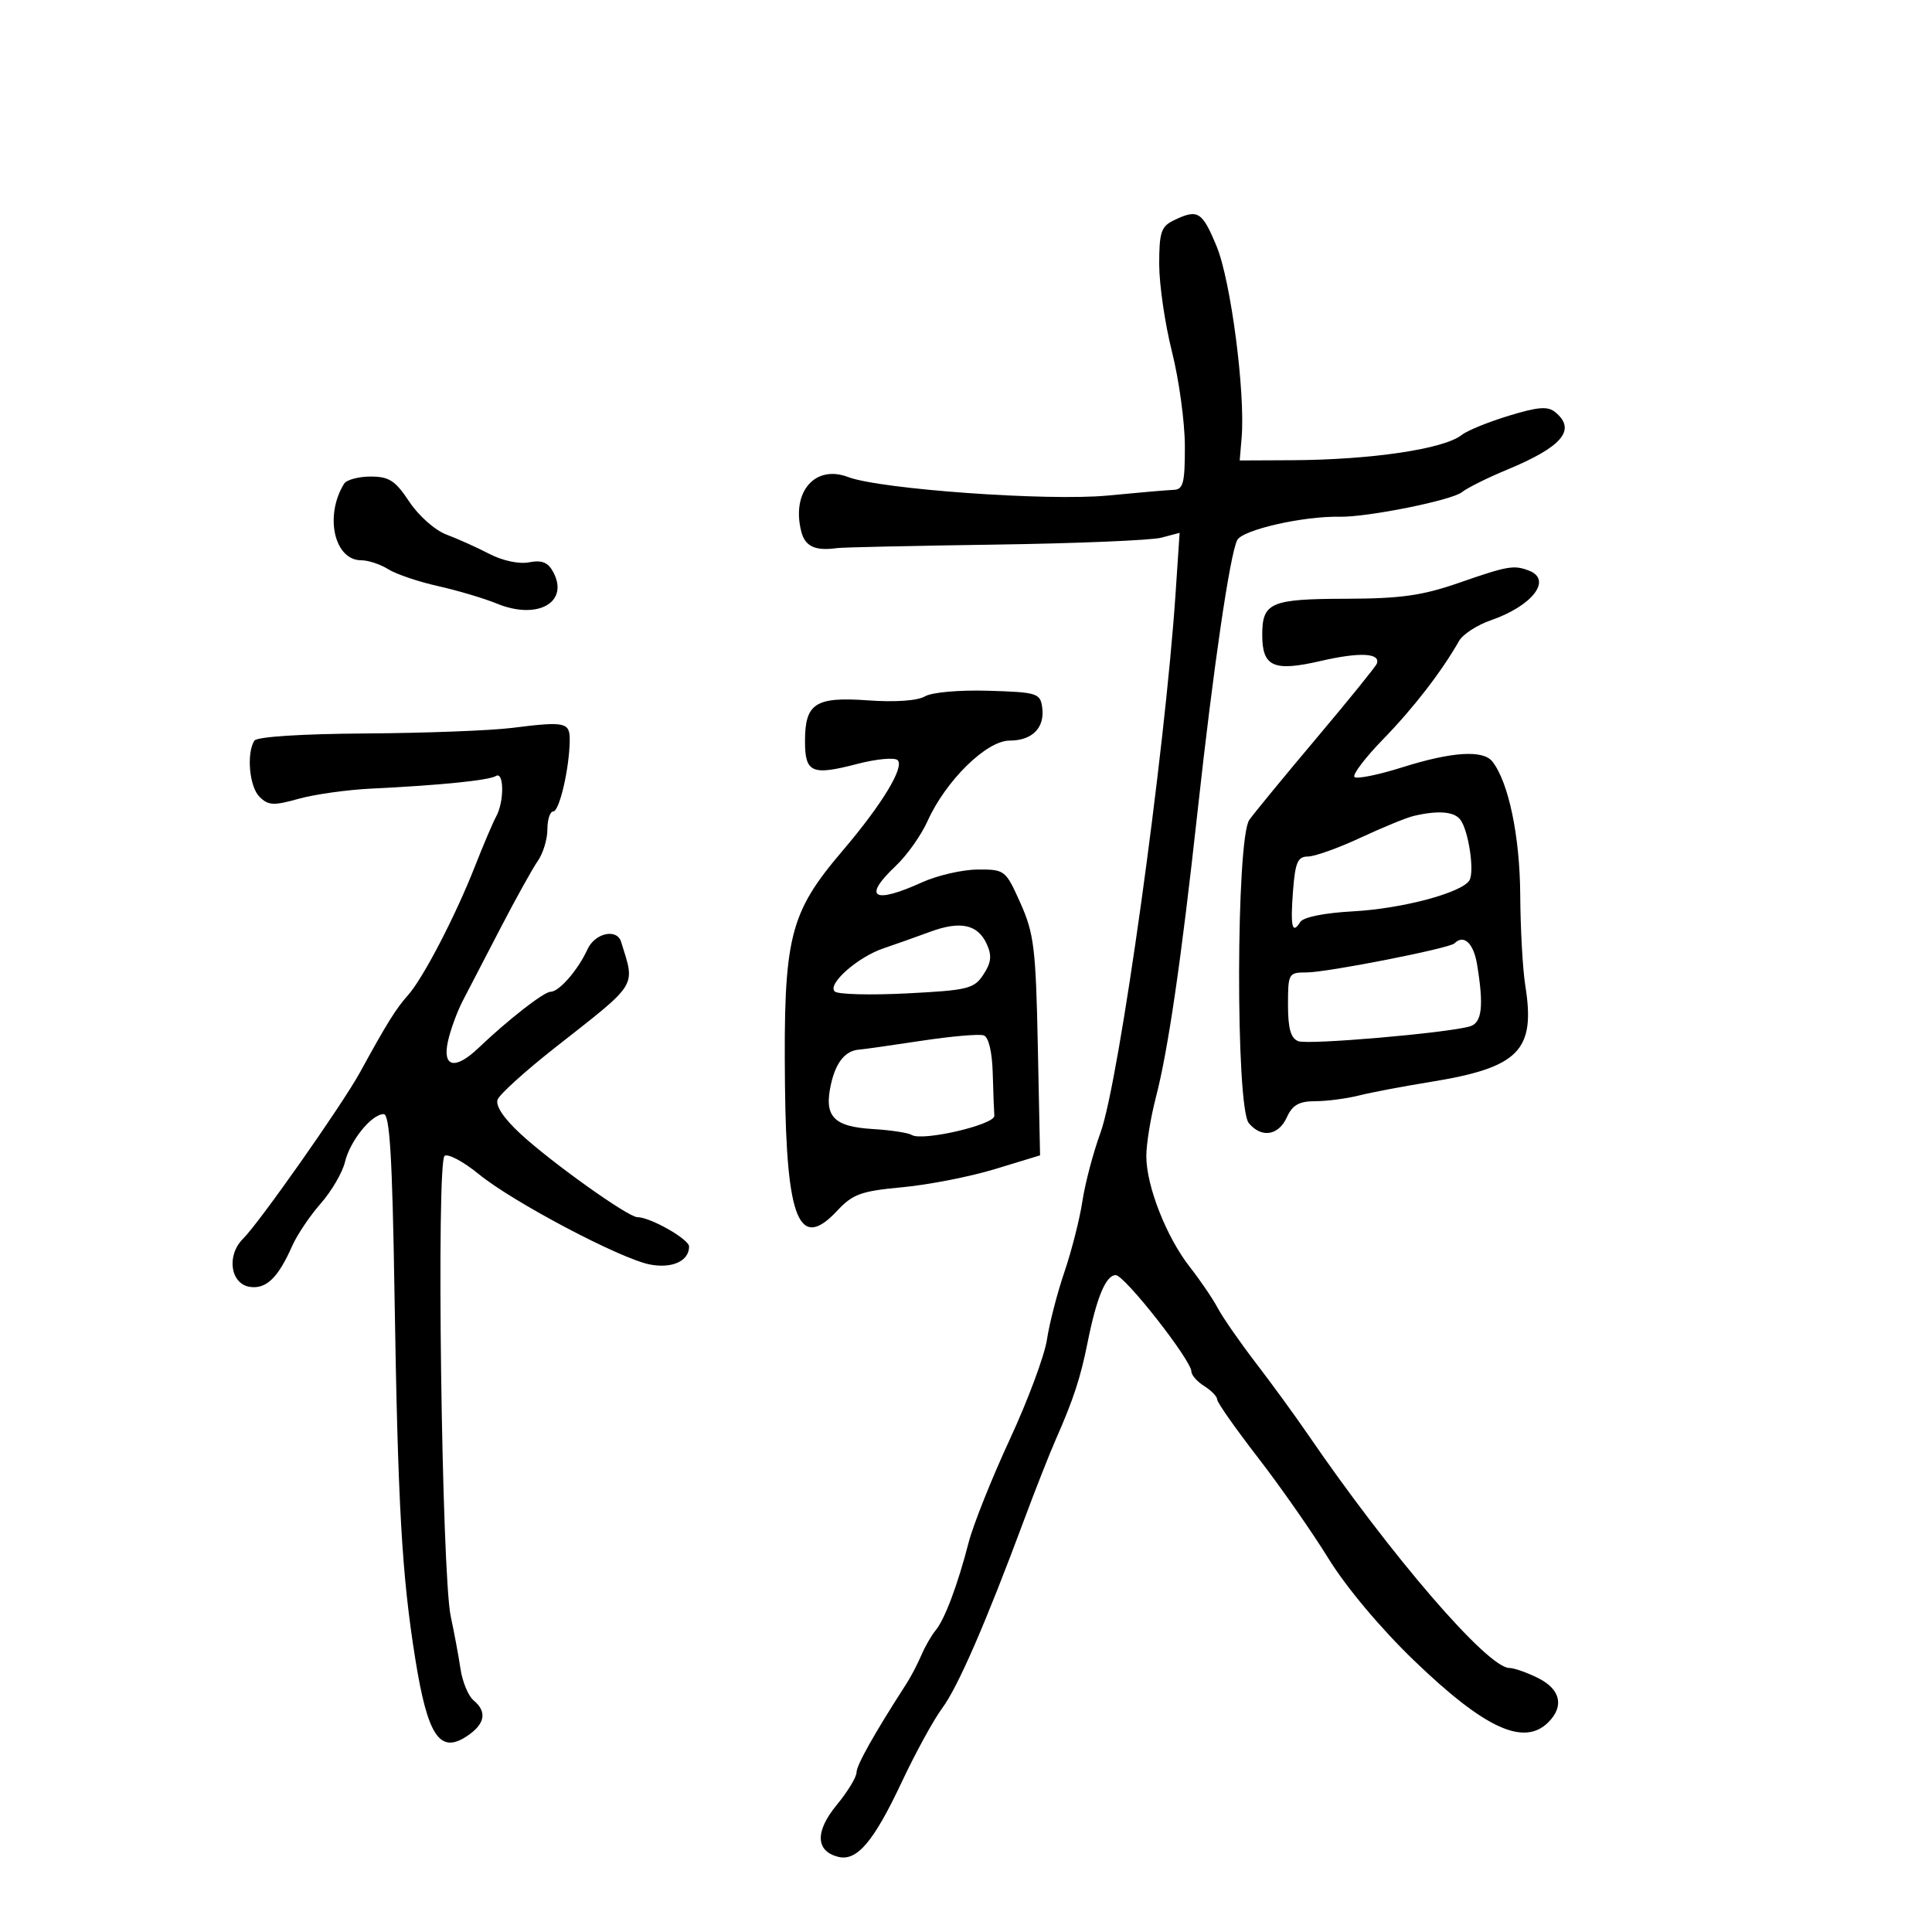 <svg xmlns="http://www.w3.org/2000/svg" width="300" height="300" viewBox="0 0 300 300" version="1.1">
	<path d="M 182.250 34.220 C 180.305 35.158, 180 36.082, 180 41.026 C 180 44.172, 180.893 50.291, 181.985 54.623 C 183.076 58.956, 183.976 65.537, 183.985 69.250 C 183.998 74.994, 183.739 76.009, 182.250 76.063 C 181.287 76.098, 176.675 76.496, 172 76.948 C 162.796 77.838, 136.691 75.975, 131.685 74.071 C 126.554 72.119, 122.875 76.382, 124.411 82.500 C 125.003 84.860, 126.561 85.586, 130 85.105 C 130.825 84.990, 141.850 84.747, 154.500 84.566 C 167.150 84.385, 178.776 83.900, 180.335 83.489 L 183.170 82.740 182.544 92.120 C 180.886 116.955, 173.793 167.912, 170.887 175.872 C 169.757 178.967, 168.493 183.750, 168.079 186.500 C 167.665 189.250, 166.408 194.200, 165.286 197.500 C 164.163 200.800, 162.943 205.525, 162.573 208 C 162.204 210.475, 159.608 217.450, 156.805 223.500 C 154.002 229.550, 151.127 236.750, 150.415 239.500 C 148.697 246.143, 146.701 251.450, 145.277 253.167 C 144.638 253.936, 143.641 255.676, 143.060 257.033 C 142.480 258.390, 141.441 260.374, 140.752 261.442 C 135.791 269.133, 133 274.095, 133 275.224 C 133 275.950, 131.619 278.220, 129.931 280.267 C 126.561 284.356, 126.628 287.408, 130.107 288.318 C 133.045 289.086, 135.641 286.039, 140.065 276.628 C 142.167 272.158, 144.979 267.029, 146.315 265.230 C 148.745 261.958, 153.094 251.955, 159.025 236 C 160.763 231.325, 162.979 225.700, 163.950 223.500 C 166.673 217.330, 167.785 213.937, 168.880 208.463 C 170.282 201.454, 171.725 198, 173.251 198 C 174.618 198, 185 211.230, 185 212.972 C 185 213.528, 185.900 214.545, 187 215.232 C 188.100 215.919, 189 216.854, 189 217.310 C 189 217.766, 191.847 221.820, 195.326 226.320 C 198.806 230.819, 203.734 237.875, 206.278 242 C 209.045 246.485, 214.394 252.859, 219.583 257.856 C 230.557 268.422, 236.642 271.216, 240.429 267.429 C 242.921 264.936, 242.314 262.303, 238.846 260.573 C 237.112 259.708, 235.096 259, 234.366 259 C 231.002 259, 215.989 241.581, 203 222.607 C 201.075 219.795, 197.475 214.856, 195 211.631 C 192.525 208.405, 189.871 204.582, 189.102 203.133 C 188.333 201.685, 186.372 198.799, 184.744 196.721 C 181.114 192.084, 178 184.150, 178 179.538 C 178 177.646, 178.665 173.546, 179.477 170.427 C 181.384 163.105, 183.429 149.087, 185.957 126 C 188.386 103.818, 190.975 86.104, 192.113 83.869 C 192.924 82.276, 202.348 80.124, 208 80.241 C 212.292 80.330, 225.426 77.693, 227 76.427 C 227.825 75.763, 230.975 74.195, 234 72.942 C 242.581 69.388, 244.810 66.747, 241.526 64.021 C 240.352 63.047, 238.874 63.157, 234.276 64.560 C 231.099 65.529, 227.825 66.863, 227 67.524 C 224.252 69.725, 212.953 71.404, 200.500 71.463 L 192.500 71.500 192.797 68 C 193.392 60.984, 191.117 43.546, 188.915 38.250 C 186.650 32.798, 186.006 32.409, 182.250 34.220 M 53.427 75.118 C 50.355 80.089, 51.905 87, 56.092 87 C 57.180 87, 59.067 87.625, 60.285 88.390 C 61.503 89.154, 64.975 90.331, 68 91.005 C 71.025 91.680, 75.160 92.910, 77.188 93.740 C 83.482 96.314, 88.424 93.530, 85.908 88.828 C 85.100 87.319, 84.143 86.932, 82.161 87.316 C 80.608 87.617, 78.044 87.075, 76 86.014 C 74.075 85.014, 71.070 83.661, 69.322 83.007 C 67.549 82.343, 65.002 80.091, 63.558 77.909 C 61.387 74.627, 60.422 74, 57.545 74 C 55.660 74, 53.807 74.503, 53.427 75.118 M 226.500 90.517 C 220.832 92.486, 217.493 92.953, 208.950 92.974 C 197.301 93.003, 196 93.566, 196 98.578 C 196 103.544, 197.753 104.328, 205.070 102.638 C 211.132 101.237, 214.396 101.391, 213.792 103.049 C 213.632 103.490, 209.450 108.657, 204.500 114.531 C 199.550 120.405, 194.825 126.151, 194 127.300 C 191.928 130.186, 191.852 171.912, 193.914 174.396 C 195.870 176.753, 198.519 176.351, 199.818 173.500 C 200.694 171.577, 201.712 170.999, 204.229 170.994 C 206.028 170.991, 209.075 170.594, 211 170.111 C 212.925 169.628, 217.875 168.688, 222 168.022 C 235.891 165.778, 238.473 163.165, 236.841 153 C 236.444 150.525, 236.092 144.193, 236.060 138.928 C 236.003 129.838, 234.250 121.454, 231.736 118.250 C 230.293 116.410, 225.439 116.722, 217.757 119.146 C 214.018 120.326, 210.671 121.004, 210.320 120.653 C 209.969 120.302, 211.984 117.649, 214.799 114.757 C 219.491 109.937, 223.880 104.253, 226.558 99.528 C 227.140 98.501, 229.360 97.057, 231.492 96.319 C 237.961 94.080, 241.085 90.014, 237.418 88.607 C 235.061 87.703, 234.134 87.865, 226.500 90.517 M 143.616 108.135 C 142.472 108.811, 139.011 109.055, 134.808 108.754 C 126.598 108.167, 125 109.201, 125 115.103 C 125 119.994, 126.067 120.462, 133.051 118.637 C 136.048 117.853, 138.895 117.581, 139.377 118.033 C 140.492 119.077, 136.963 124.905, 130.921 132 C 122.529 141.853, 121.652 145.399, 121.891 168.500 C 122.109 189.473, 124.111 194.305, 129.979 188.023 C 132.420 185.410, 133.693 184.950, 140.135 184.352 C 144.186 183.977, 150.650 182.709, 154.500 181.536 L 161.500 179.402 161.153 162.451 C 160.843 147.257, 160.563 144.956, 158.459 140.250 C 156.149 135.086, 156.040 135, 151.805 135.022 C 149.437 135.034, 145.538 135.934, 143.141 137.022 C 135.581 140.453, 133.888 139.366, 139.115 134.437 C 140.828 132.822, 143.039 129.700, 144.028 127.500 C 146.852 121.219, 153.187 115, 156.762 115 C 160.317 115, 162.278 112.988, 161.827 109.805 C 161.520 107.642, 161.009 107.485, 153.500 107.260 C 148.955 107.123, 144.686 107.501, 143.616 108.135 M 79.500 113.029 C 76.200 113.444, 65.989 113.832, 56.809 113.891 C 46.734 113.957, 39.870 114.402, 39.492 115.013 C 38.256 117.012, 38.722 122.151, 40.280 123.709 C 41.654 125.083, 42.473 125.127, 46.361 124.039 C 48.832 123.347, 53.924 122.633, 57.677 122.453 C 68.337 121.939, 75.910 121.174, 77.001 120.499 C 78.274 119.713, 78.315 124.447, 77.056 126.764 C 76.536 127.719, 75.053 131.200, 73.759 134.500 C 70.725 142.239, 65.685 151.937, 63.340 154.549 C 61.506 156.590, 60.061 158.914, 55.908 166.500 C 53.187 171.470, 40.273 189.848, 37.749 192.343 C 35.125 194.936, 35.770 199.397, 38.831 199.830 C 41.360 200.188, 43.194 198.399, 45.392 193.427 C 46.139 191.737, 48.125 188.788, 49.807 186.873 C 51.488 184.958, 53.178 182.066, 53.563 180.446 C 54.346 177.148, 57.699 173, 59.581 173 C 60.517 173, 60.919 179.670, 61.256 200.750 C 61.784 233.890, 62.390 244.532, 64.491 257.633 C 66.399 269.523, 68.276 272.359, 72.435 269.634 C 75.327 267.739, 75.699 265.825, 73.526 264.022 C 72.716 263.349, 71.808 261.157, 71.508 259.150 C 71.208 257.142, 70.526 253.475, 69.992 251 C 68.581 244.458, 67.730 180.285, 69.043 179.473 C 69.617 179.119, 72.001 180.399, 74.342 182.317 C 79.598 186.624, 96.300 195.448, 100.893 196.345 C 104.358 197.021, 107 195.818, 107 193.563 C 107 192.420, 100.975 189, 98.962 189 C 97.540 189, 85.664 180.533, 80.846 176.084 C 78.219 173.658, 76.904 171.693, 77.270 170.740 C 77.588 169.911, 81.595 166.287, 86.174 162.687 C 99.226 152.428, 98.640 153.365, 96.448 146.250 C 95.790 144.113, 92.377 144.878, 91.217 147.422 C 89.762 150.616, 86.821 154, 85.500 154 C 84.465 154, 78.939 158.306, 74.272 162.750 C 70.683 166.168, 68.680 165.744, 69.544 161.750 C 69.930 159.963, 70.978 157.093, 71.873 155.374 C 72.768 153.654, 75.423 148.541, 77.772 144.011 C 80.122 139.481, 82.710 134.825, 83.522 133.665 C 84.335 132.504, 85 130.305, 85 128.777 C 85 127.250, 85.410 126, 85.912 126 C 86.860 126, 88.408 119.343, 88.466 115.014 C 88.505 112.135, 87.818 111.983, 79.500 113.029 M 219.500 126.703 C 218.400 126.962, 214.686 128.484, 211.247 130.087 C 207.808 131.689, 204.139 133, 203.094 133 C 201.519 133, 201.123 133.901, 200.786 138.250 C 200.349 143.875, 200.644 145.193, 201.889 143.180 C 202.363 142.413, 205.604 141.758, 210.151 141.509 C 217.715 141.097, 226.947 138.640, 228.160 136.718 C 229.004 135.382, 228.029 128.890, 226.739 127.250 C 225.756 126.002, 223.276 125.814, 219.500 126.703 M 144.391 144.701 C 142.251 145.493, 139.014 146.642, 137.198 147.254 C 133.178 148.610, 128.409 152.832, 129.621 153.961 C 130.105 154.412, 135.142 154.543, 140.817 154.253 C 150.319 153.768, 151.258 153.537, 152.709 151.322 C 153.920 149.473, 154.040 148.383, 153.227 146.598 C 151.827 143.526, 149.130 142.947, 144.391 144.701 M 225.848 146.485 C 225.071 147.263, 206.065 151, 202.890 151 C 200.086 151, 200 151.150, 200 156.031 C 200 159.723, 200.426 161.226, 201.602 161.677 C 203.151 162.272, 224.701 160.410, 228.250 159.376 C 230.127 158.828, 230.427 156.218, 229.358 149.750 C 228.811 146.443, 227.298 145.035, 225.848 146.485 M 143 161.623 C 138.325 162.334, 134.050 162.941, 133.500 162.973 C 131.303 163.100, 129.816 164.882, 129.041 168.318 C 127.906 173.351, 129.387 174.946, 135.537 175.316 C 138.307 175.482, 141.024 175.897, 141.573 176.236 C 143.230 177.260, 154.511 174.634, 154.400 173.250 C 154.345 172.563, 154.233 169.573, 154.150 166.607 C 154.058 163.313, 153.514 161.042, 152.750 160.773 C 152.063 160.530, 147.675 160.913, 143 161.623" stroke="none" fill="black" fill-rule="evenodd"/>
</svg>